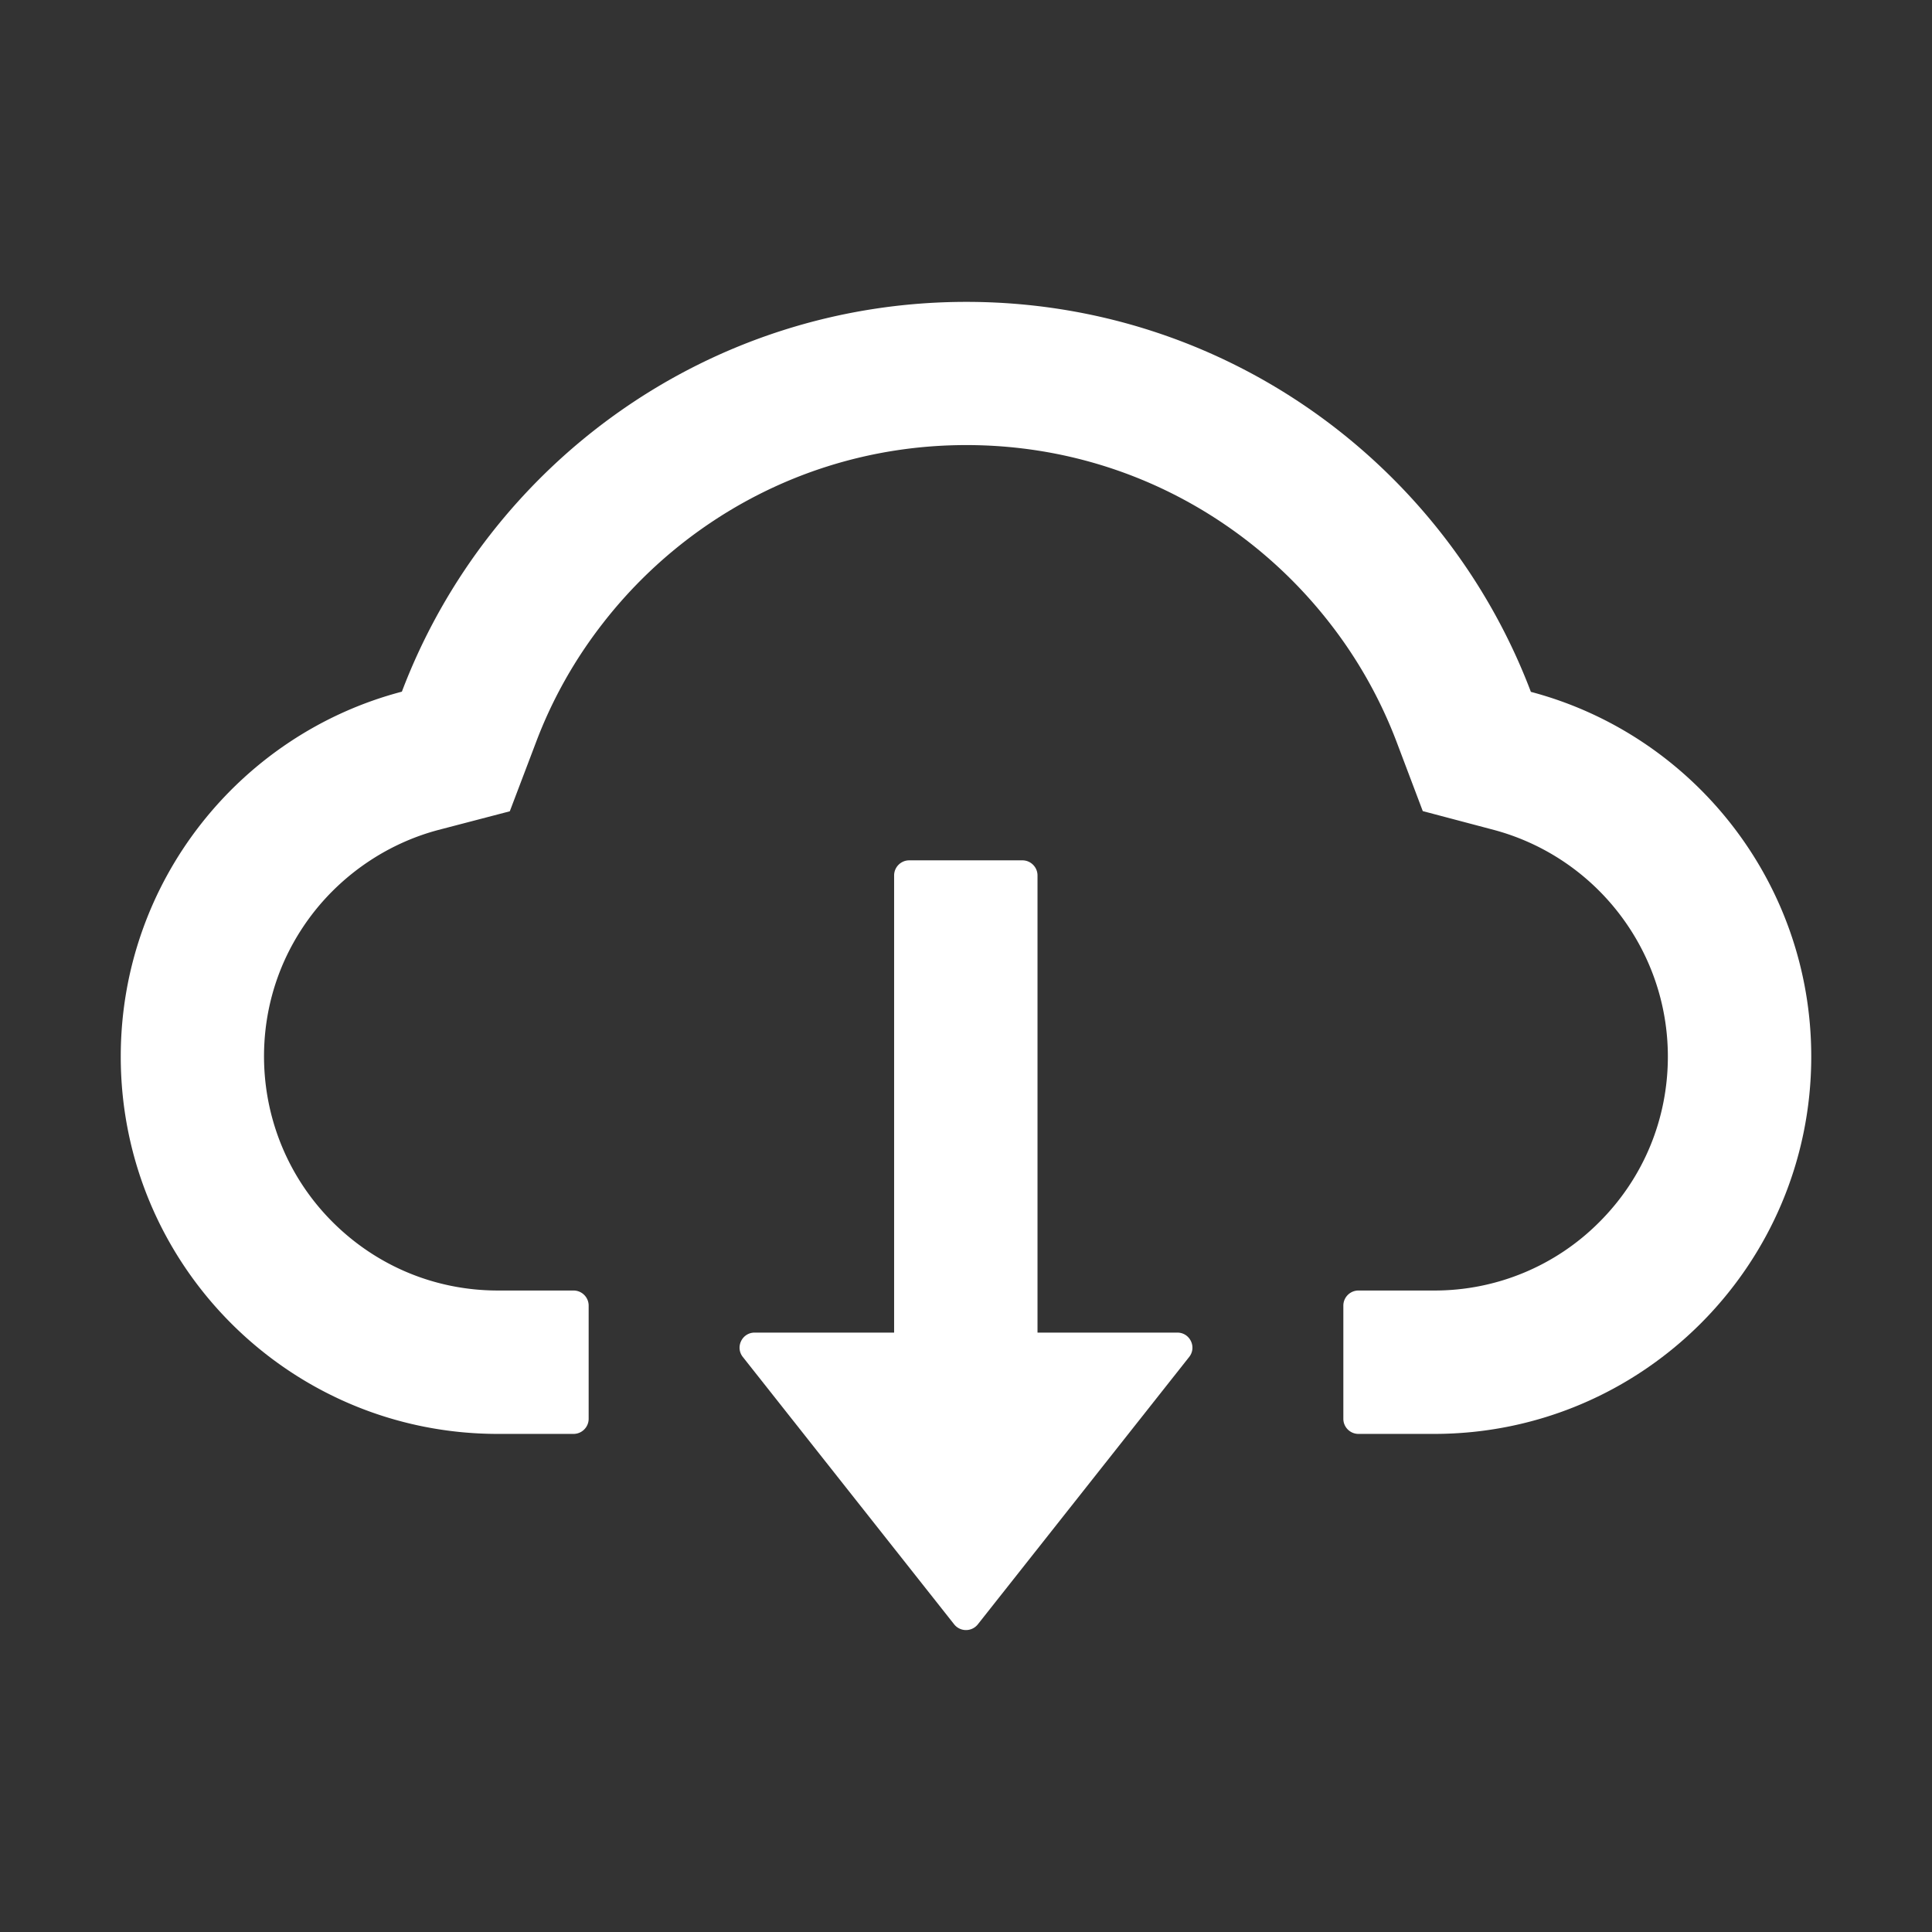 ﻿<svg xmlns="http://www.w3.org/2000/svg" xmlns:xlink="http://www.w3.org/1999/xlink" aria-hidden="true" role="img"
     width="1024" height="1024" preserveAspectRatio="xMidYMid meet" viewBox="0 0 1024 1024">
    <rect x="0" y="0" width="1024" height="1024" fill="#333333" stroke="none"/>
    <path d="M624 706.3h-74.1V464c0-4.4-3.6-8-8-8h-60c-4.4 0-8 3.6-8 8v242.3H400c-6.7 0-10.4 7.7-6.3 12.9l112 141.7a8 8 0 0 0 12.6 0l112-141.7c4.1-5.2.4-12.9-6.3-12.9z"
          fill="#FFF"/>
    <path d="M811.4 366.7C765.6 245.9 648.9 160 512.2 160S258.8 245.8 213 366.6C127.3 389.1 64 467.2 64 560c0 110.5 89.5 200 199.9 200H304c4.4 0 8-3.6 8-8v-60c0-4.4-3.6-8-8-8h-40.1c-33.7 0-65.4-13.4-89-37.7c-23.5-24.2-36-56.8-34.9-90.6c.9-26.4 9.9-51.2 26.2-72.1c16.7-21.3 40.1-36.8 66.1-43.7l37.9-9.9l13.9-36.6c8.6-22.8 20.6-44.1 35.7-63.4a245.6 245.6 0 0 1 52.4-49.9c41.1-28.9 89.5-44.2 140-44.2s98.9 15.3 140 44.2c19.9 14 37.5 30.8 52.4 49.9c15.1 19.3 27.1 40.7 35.7 63.4l13.8 36.5l37.8 10C846.1 454.5 884 503.8 884 560c0 33.1-12.9 64.3-36.3 87.7a123.07 123.07 0 0 1-87.6 36.3H720c-4.4 0-8 3.6-8 8v60c0 4.4 3.6 8 8 8h40.1C870.5 760 960 670.5 960 560c0-92.7-63.1-170.7-148.6-193.3z"
          fill="#FFF"/>
</svg>